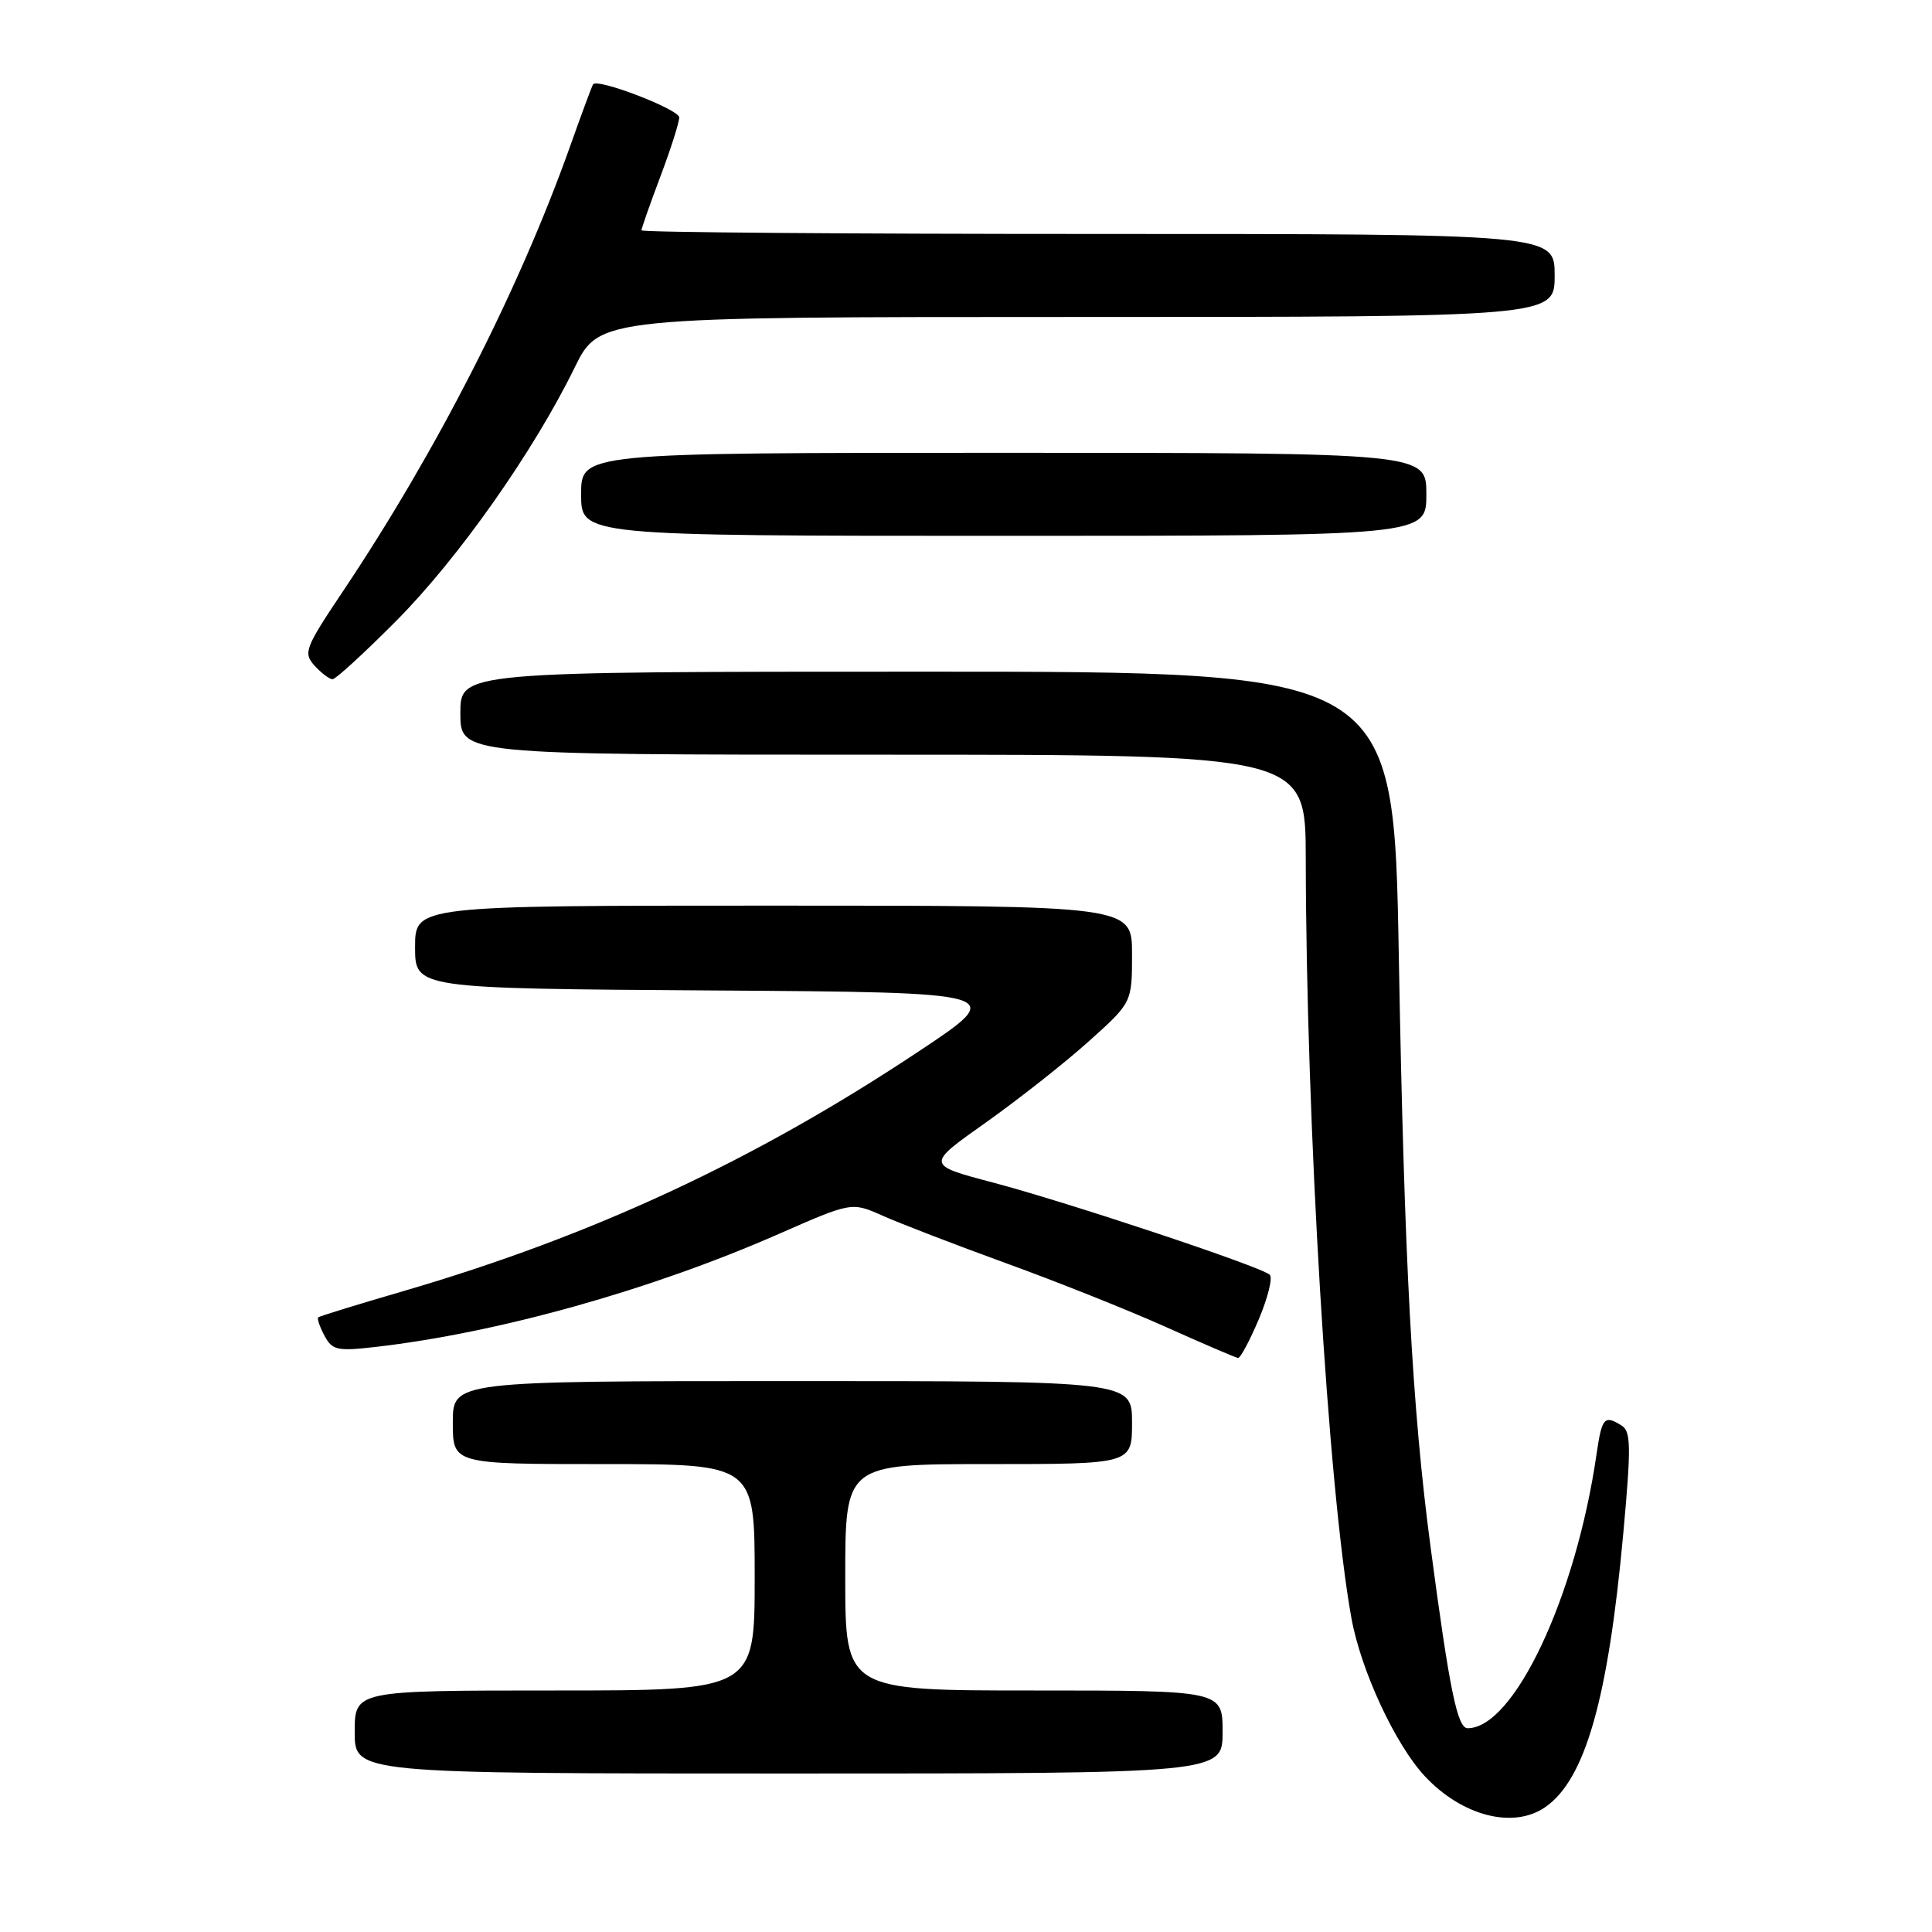 <?xml version="1.0" encoding="UTF-8" standalone="no"?>
<!DOCTYPE svg PUBLIC "-//W3C//DTD SVG 1.1//EN" "http://www.w3.org/Graphics/SVG/1.1/DTD/svg11.dtd" >
<svg xmlns="http://www.w3.org/2000/svg" xmlns:xlink="http://www.w3.org/1999/xlink" version="1.1" viewBox="0 0 256 256">
 <g >
 <path fill="currentColor"
d=" M 204.79 239.43 C 210.07 235.74 213.10 225.06 215.10 203.11 C 216.13 191.82 216.11 189.68 214.91 188.92 C 212.57 187.44 212.26 187.81 211.54 192.75 C 208.80 211.60 200.61 229.00 194.47 229.00 C 193.11 229.00 192.07 223.95 189.56 205.00 C 187.12 186.64 186.07 167.12 185.35 126.75 C 184.68 89.00 184.68 89.00 122.84 89.00 C 61.00 89.00 61.00 89.00 61.00 94.50 C 61.00 100.00 61.00 100.00 117.00 100.00 C 173.00 100.00 173.00 100.00 173.02 113.75 C 173.07 148.89 175.99 197.38 179.07 214.41 C 180.33 221.36 184.90 231.19 188.81 235.37 C 193.76 240.66 200.57 242.39 204.79 239.43 Z  M 162.00 229.50 C 162.00 224.00 162.00 224.00 137.00 224.00 C 112.00 224.00 112.00 224.00 112.00 209.00 C 112.00 194.00 112.00 194.00 131.00 194.00 C 150.00 194.00 150.00 194.00 150.00 188.50 C 150.00 183.00 150.00 183.00 105.00 183.00 C 60.00 183.00 60.00 183.00 60.00 188.50 C 60.00 194.00 60.00 194.00 80.00 194.00 C 100.00 194.00 100.00 194.00 100.00 209.00 C 100.00 224.00 100.00 224.00 73.50 224.00 C 47.00 224.00 47.00 224.00 47.00 229.50 C 47.00 235.00 47.00 235.00 104.50 235.00 C 162.00 235.00 162.00 235.00 162.00 229.50 Z  M 166.80 174.80 C 168.01 171.94 168.66 169.29 168.25 168.91 C 167.09 167.83 141.54 159.33 131.60 156.70 C 122.69 154.35 122.69 154.35 130.60 148.76 C 134.94 145.68 141.09 140.84 144.25 138.00 C 150.00 132.84 150.00 132.84 150.00 126.42 C 150.00 120.00 150.00 120.00 102.50 120.00 C 55.00 120.00 55.00 120.00 55.00 125.49 C 55.00 130.98 55.00 130.98 94.25 131.24 C 133.50 131.50 133.50 131.50 121.68 139.35 C 99.97 153.78 78.53 163.75 53.48 171.07 C 47.44 172.83 42.35 174.40 42.17 174.55 C 41.99 174.70 42.36 175.80 42.99 176.98 C 44.03 178.92 44.68 179.06 49.82 178.47 C 66.05 176.60 86.31 170.92 103.18 163.51 C 112.86 159.26 112.86 159.26 116.98 161.10 C 119.24 162.11 126.59 164.94 133.30 167.38 C 140.01 169.81 149.55 173.62 154.50 175.84 C 159.45 178.06 163.75 179.91 164.05 179.94 C 164.35 179.97 165.59 177.66 166.80 174.80 Z  M 52.52 82.25 C 60.72 74.00 70.69 59.85 76.12 48.75 C 79.43 42.00 79.43 42.00 142.71 42.00 C 206.00 42.00 206.00 42.00 206.00 36.50 C 206.00 31.00 206.00 31.00 145.50 31.00 C 112.22 31.00 85.00 30.79 85.00 30.52 C 85.00 30.26 86.12 27.06 87.50 23.40 C 88.88 19.75 90.00 16.22 90.00 15.56 C 90.00 14.50 79.19 10.34 78.59 11.17 C 78.45 11.35 77.06 15.10 75.50 19.50 C 68.69 38.59 57.84 59.83 45.41 78.40 C 40.40 85.88 40.16 86.52 41.68 88.20 C 42.58 89.19 43.65 90.00 44.07 90.00 C 44.48 90.00 48.29 86.51 52.52 82.25 Z  M 189.00 65.50 C 189.00 60.00 189.00 60.00 133.00 60.00 C 77.00 60.00 77.00 60.00 77.00 65.50 C 77.00 71.00 77.00 71.00 133.00 71.00 C 189.00 71.00 189.00 71.00 189.00 65.50 Z "/>
</g>
</svg>